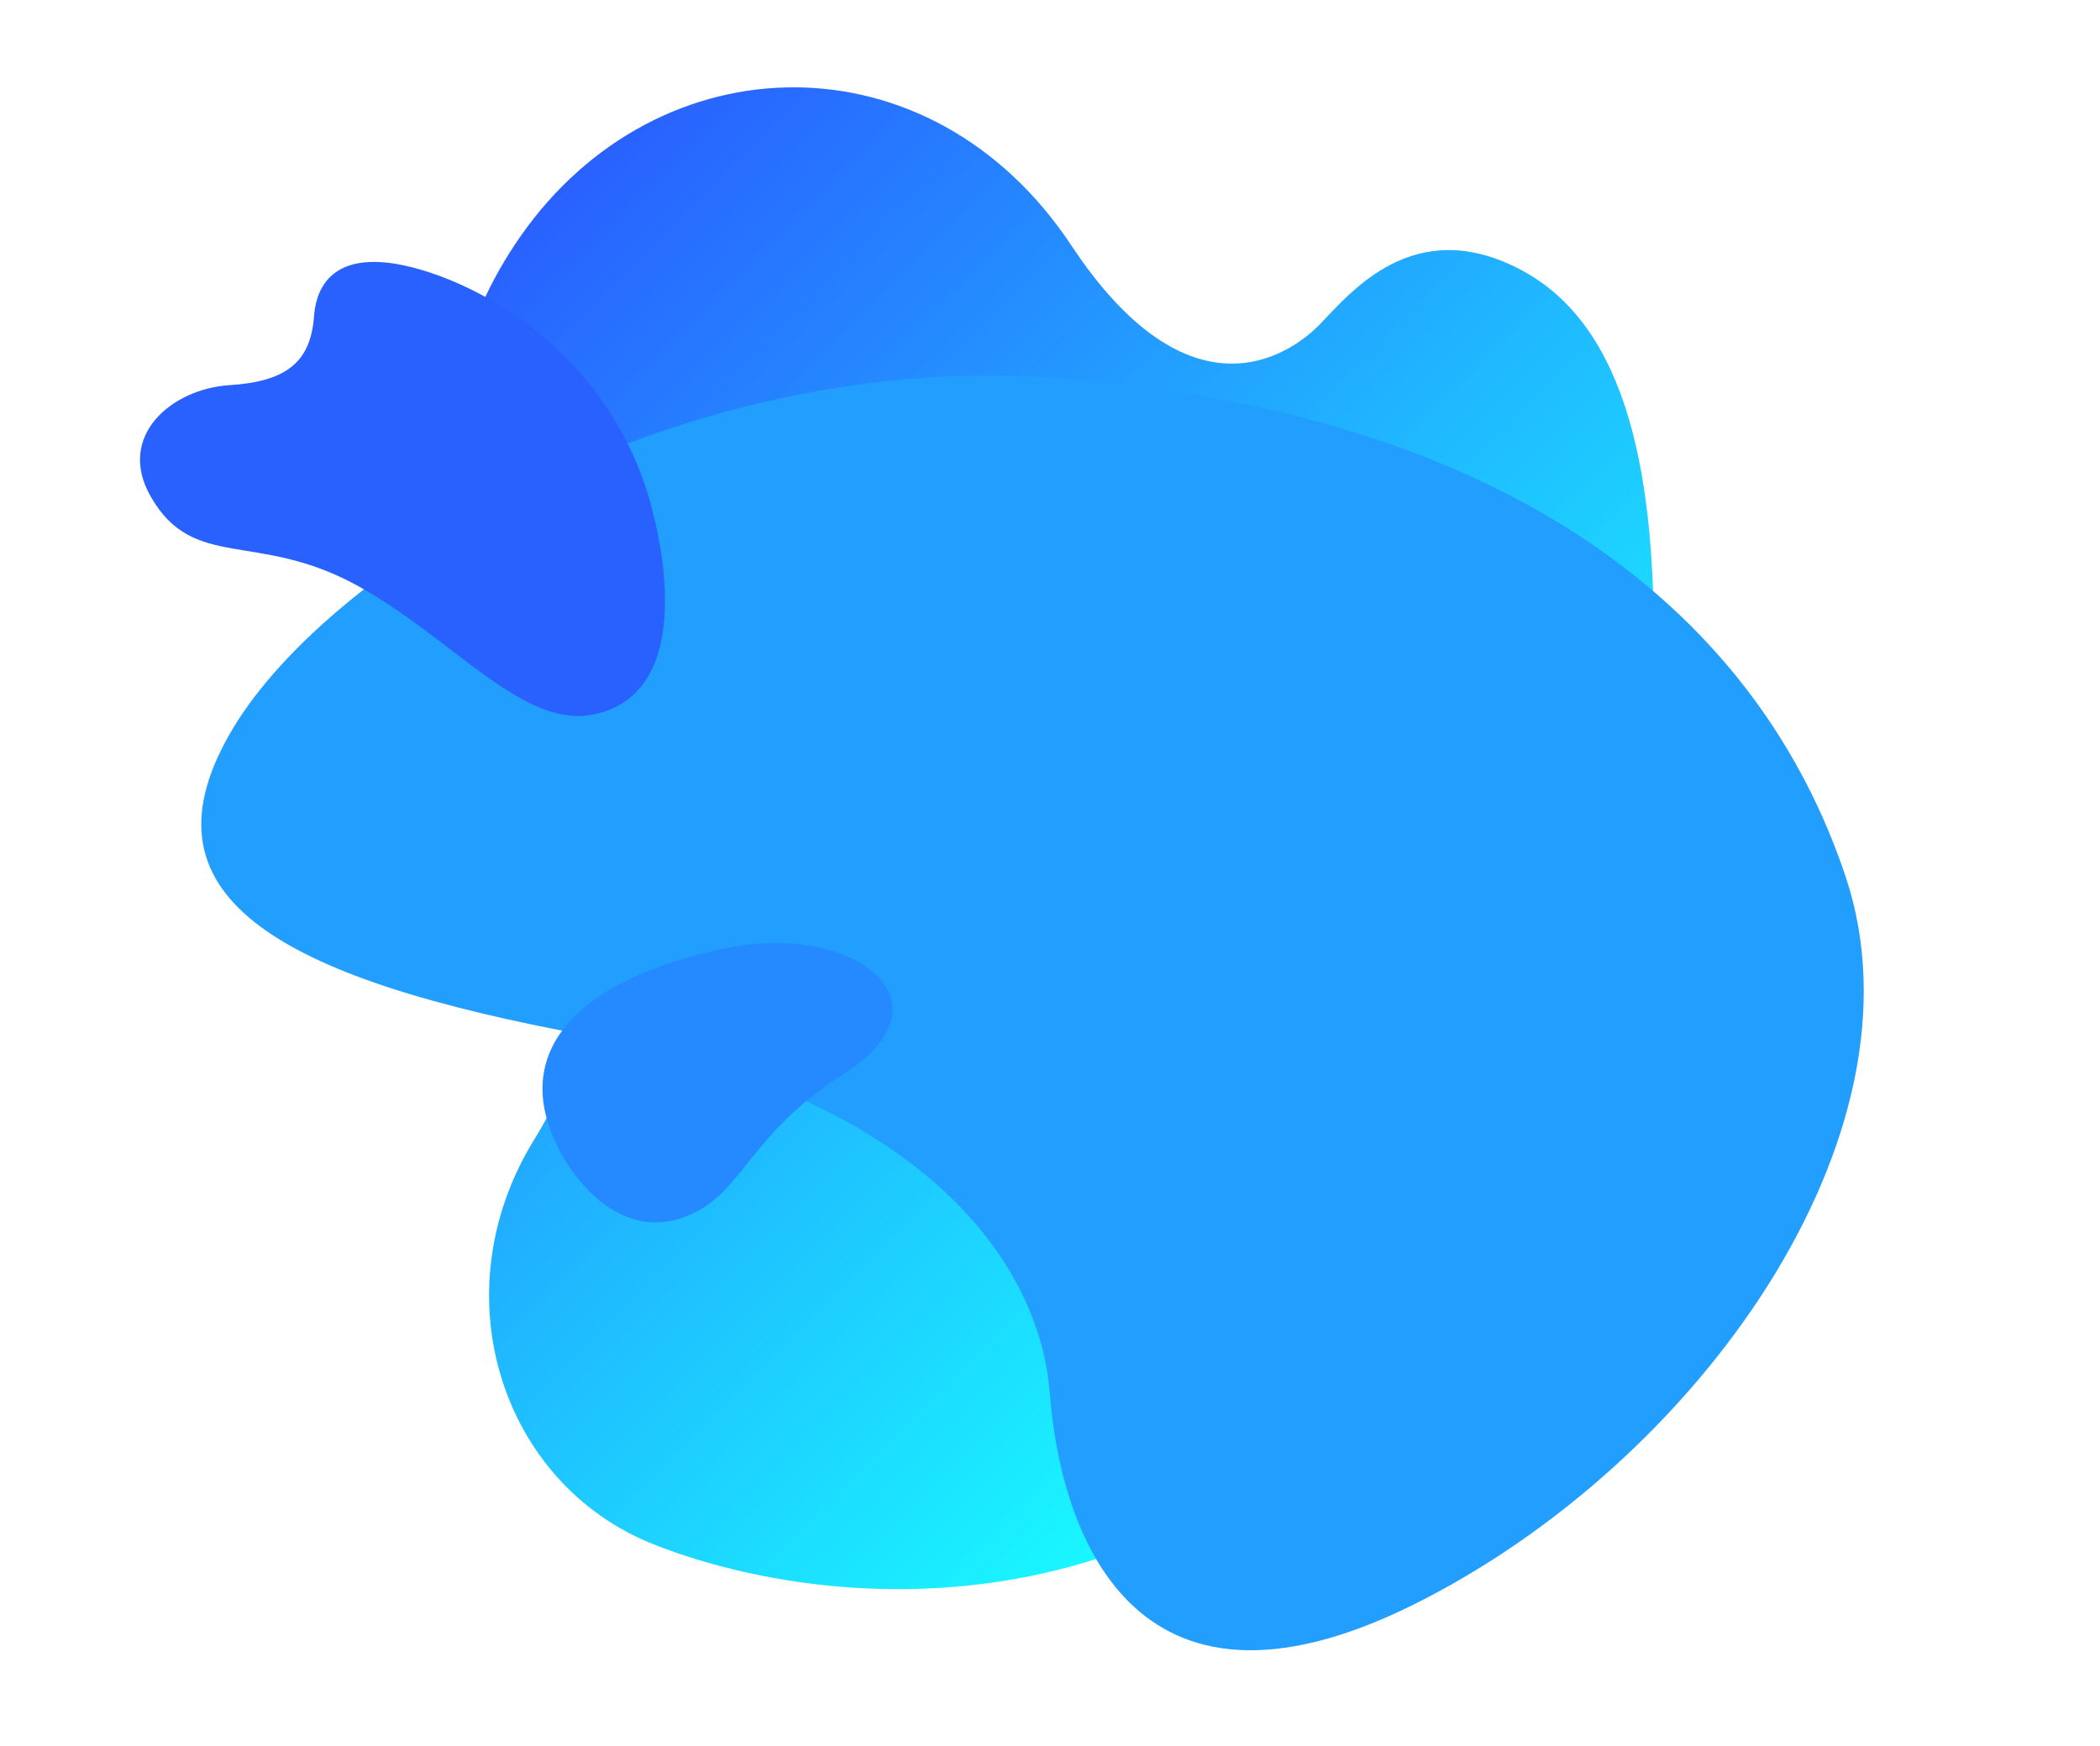 <svg width="315" height="262" viewBox="0 0 315 262" fill="none" xmlns="http://www.w3.org/2000/svg">
<path d="M228.112 40.472C212.04 31.988 202.509 44.011 197.939 48.696C193.369 53.381 178.409 63.559 160.712 36.837C139.645 5.014 98.745 5.816 78.051 35.489C59.547 62.011 67.57 93.298 77.533 110.338C87.496 127.377 94.416 147.825 80.141 170.957C65.866 194.09 75.237 222.626 97.975 231.67C122.566 241.445 175.159 247.583 213.544 198.665C237.999 167.497 247.287 130.419 247.993 101.011C248.7 71.602 244.187 48.958 228.112 40.472Z" fill="url(#paint0_linear)"/>
<path d="M276.871 131.605C264.015 92.948 228.062 62.787 160.772 56.861C102.673 51.745 49.636 84.597 34.874 109.397C20.112 134.196 40.84 146.741 88.873 155.485C137.772 164.381 155.944 189.012 157.467 209.028C158.989 229.045 169.398 261.919 212.024 240.742C254.649 219.566 289.726 170.262 276.871 131.605Z" fill="url(#paint1_linear)"/>
<path d="M96.469 71.988C90.541 55.37 76.829 45.074 64.799 40.996C52.77 36.918 47.617 40.61 47.104 47.453C46.591 54.296 43.017 57.242 34.397 57.788C25.777 58.333 17.394 65.398 22.613 74.51C29.042 85.736 38.537 79.598 53.557 87.837C68.064 95.794 78.44 109.445 89.131 107.168C104.742 103.847 99.34 80.029 96.469 71.988Z" fill="url(#paint2_linear)"/>
<path d="M109.551 142.14C89.505 146.005 74.891 156.338 84.293 173.287C84.31 173.287 91.438 187.016 102.948 182.483C111.61 179.07 112.028 170.357 126.647 161.047C143.421 150.348 128.181 138.543 109.551 142.14Z" fill="url(#paint3_linear)"/>
<defs>
<linearGradient id="paint0_linear" x1="68.849" y1="43.394" x2="219.325" y2="194.157" gradientUnits="userSpaceOnUse">
<stop stop-color="#2961FF"/>
<stop offset="1" stop-color="#18FFFF"/>
</linearGradient>
<linearGradient id="paint1_linear" x1="105417" y1="161602" x2="206146" y2="30267.2" gradientUnits="userSpaceOnUse">
<stop stop-color="#2961FF"/>
<stop offset="1" stop-color="#18FFFF"/>
</linearGradient>
<linearGradient id="paint2_linear" x1="9985.98" y1="14538.9" x2="31994.6" y2="29227.4" gradientUnits="userSpaceOnUse">
<stop stop-color="#2961FF"/>
<stop offset="1" stop-color="#18FFFF"/>
</linearGradient>
<linearGradient id="paint3_linear" x1="18599.1" y1="30604.8" x2="27727.2" y2="24004.8" gradientUnits="userSpaceOnUse">
<stop stop-color="#2961FF"/>
<stop offset="1" stop-color="#18FFFF"/>
</linearGradient>
</defs>
</svg>
